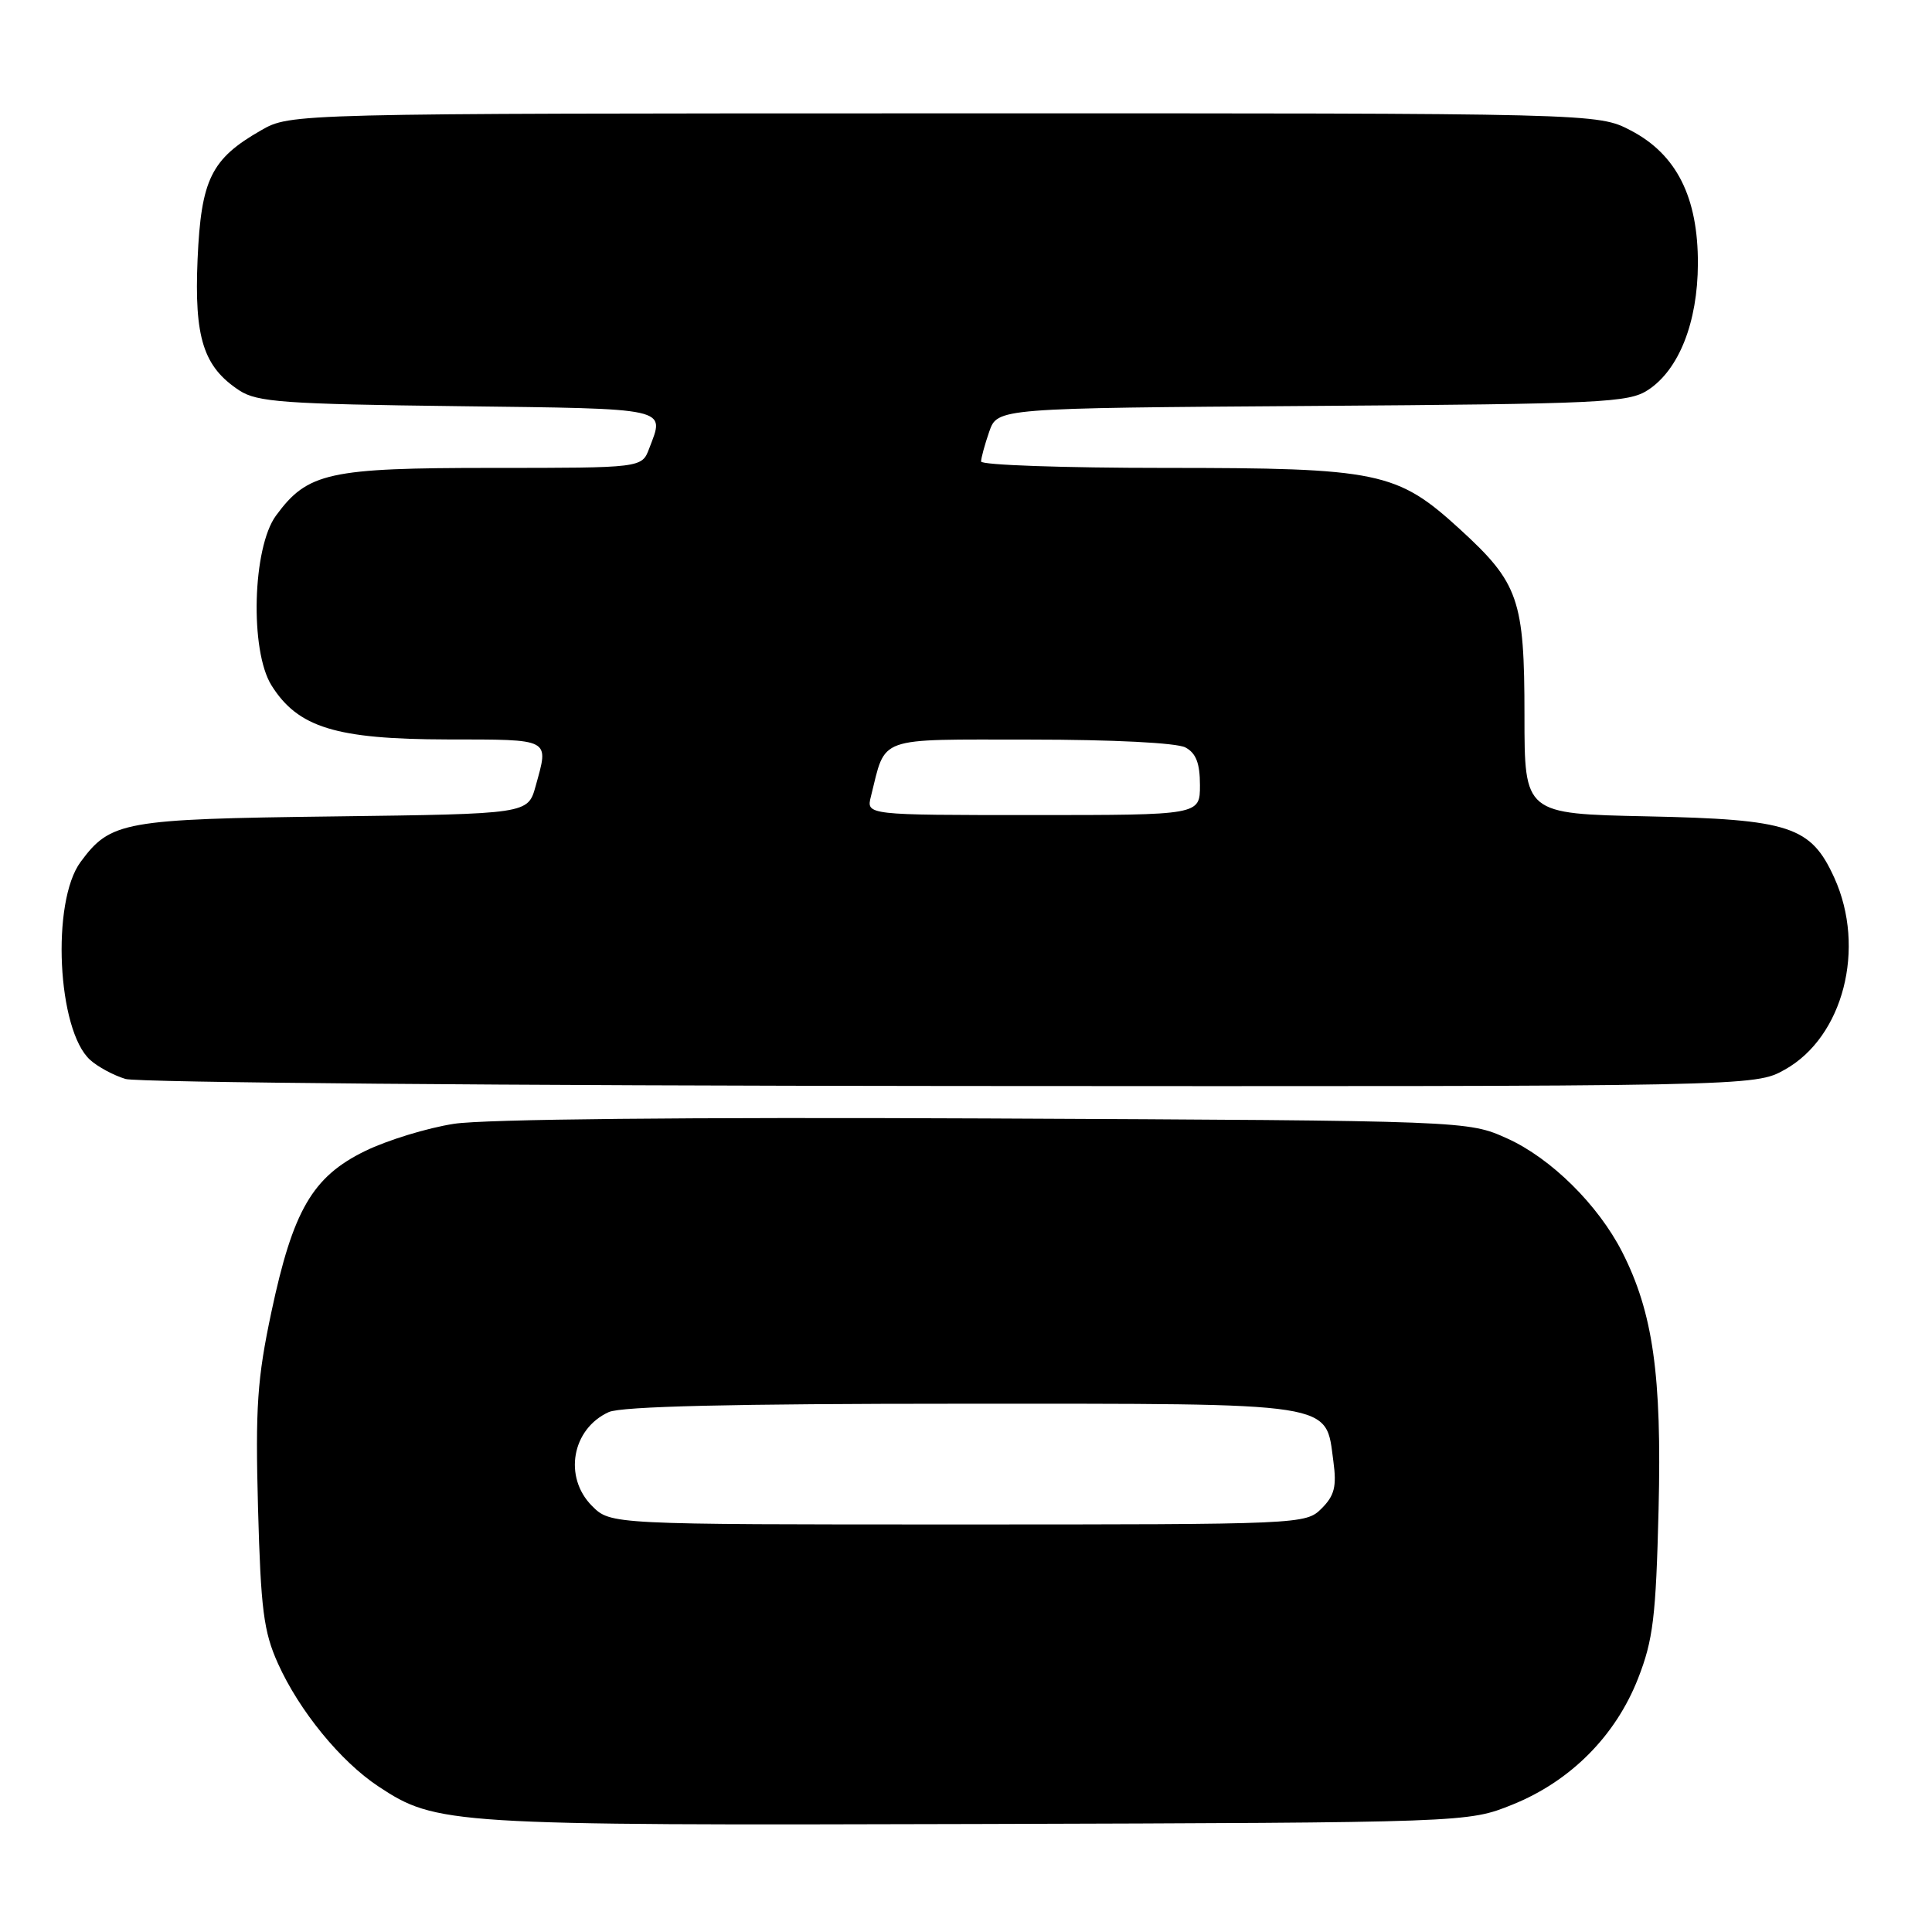 <?xml version="1.0" encoding="UTF-8" standalone="no"?>
<!DOCTYPE svg PUBLIC "-//W3C//DTD SVG 1.1//EN" "http://www.w3.org/Graphics/SVG/1.1/DTD/svg11.dtd" >
<svg xmlns="http://www.w3.org/2000/svg" xmlns:xlink="http://www.w3.org/1999/xlink" version="1.1" viewBox="0 0 256 256">
 <g >
 <path fill="currentColor"
d=" M 200.41 239.12 C 208.10 236.02 214.07 230.02 217.05 222.41 C 219.05 217.30 219.42 214.27 219.77 200.00 C 220.21 182.20 219.03 173.91 214.94 165.88 C 211.75 159.64 205.52 153.48 199.73 150.86 C 194.50 148.50 194.50 148.50 130.56 148.20 C 91.05 148.02 64.15 148.29 60.16 148.91 C 56.60 149.46 51.29 151.09 48.35 152.53 C 41.40 155.93 38.82 160.38 35.96 173.85 C 34.08 182.71 33.83 186.46 34.19 199.85 C 34.56 213.26 34.93 216.20 36.83 220.42 C 39.64 226.67 45.13 233.40 50.14 236.71 C 57.80 241.78 59.51 241.89 129.50 241.69 C 194.50 241.50 194.50 241.50 200.41 239.12 Z  M 236.50 141.73 C 244.25 137.40 247.28 125.63 243.06 116.32 C 239.95 109.48 237.20 108.57 218.25 108.17 C 202.00 107.83 202.00 107.83 202.00 94.82 C 202.00 79.42 201.25 77.26 193.42 70.10 C 185.10 62.50 182.71 62.00 154.32 62.00 C 140.94 62.00 130.00 61.62 130.00 61.15 C 130.00 60.68 130.49 58.90 131.08 57.19 C 132.17 54.08 132.17 54.08 173.88 53.79 C 212.31 53.52 215.81 53.36 218.38 51.67 C 222.47 48.99 224.95 42.71 224.98 34.96 C 225.01 26.13 222.15 20.45 216.09 17.29 C 211.69 15.00 211.69 15.00 125.09 15.02 C 38.50 15.03 38.50 15.03 34.59 17.27 C 27.98 21.05 26.65 23.75 26.18 34.35 C 25.73 44.76 26.95 48.61 31.72 51.74 C 34.08 53.28 37.64 53.54 60.70 53.82 C 89.03 54.17 88.10 53.97 86.02 59.43 C 85.05 62.00 85.05 62.00 65.27 62.00 C 43.51 62.00 40.76 62.61 36.57 68.32 C 33.45 72.57 33.09 86.20 35.97 90.81 C 39.47 96.40 44.51 97.95 59.25 97.98 C 73.16 98.00 72.74 97.78 70.97 104.18 C 69.95 107.85 69.95 107.85 44.22 108.18 C 16.36 108.53 14.65 108.83 10.68 114.21 C 6.77 119.49 7.59 136.51 11.94 140.44 C 12.95 141.36 15.07 142.50 16.64 142.97 C 18.21 143.44 67.42 143.86 126.00 143.90 C 232.50 143.97 232.50 143.97 236.50 141.73 Z  M 78.45 199.55 C 74.64 195.73 75.77 189.34 80.66 187.11 C 82.33 186.35 97.07 186.00 127.44 186.00 C 177.56 186.00 175.61 185.70 176.68 193.64 C 177.13 196.97 176.83 198.17 175.12 199.88 C 173.02 201.98 172.51 202.00 126.95 202.00 C 80.91 202.00 80.91 202.00 78.45 199.55 Z  M 115.40 105.54 C 117.43 97.45 115.90 98.00 136.54 98.00 C 147.44 98.00 155.93 98.43 157.07 99.04 C 158.48 99.79 159.00 101.14 159.00 104.04 C 159.00 108.00 159.00 108.00 136.89 108.00 C 114.78 108.00 114.78 108.00 115.40 105.54 Z "/>
</g>
</svg>